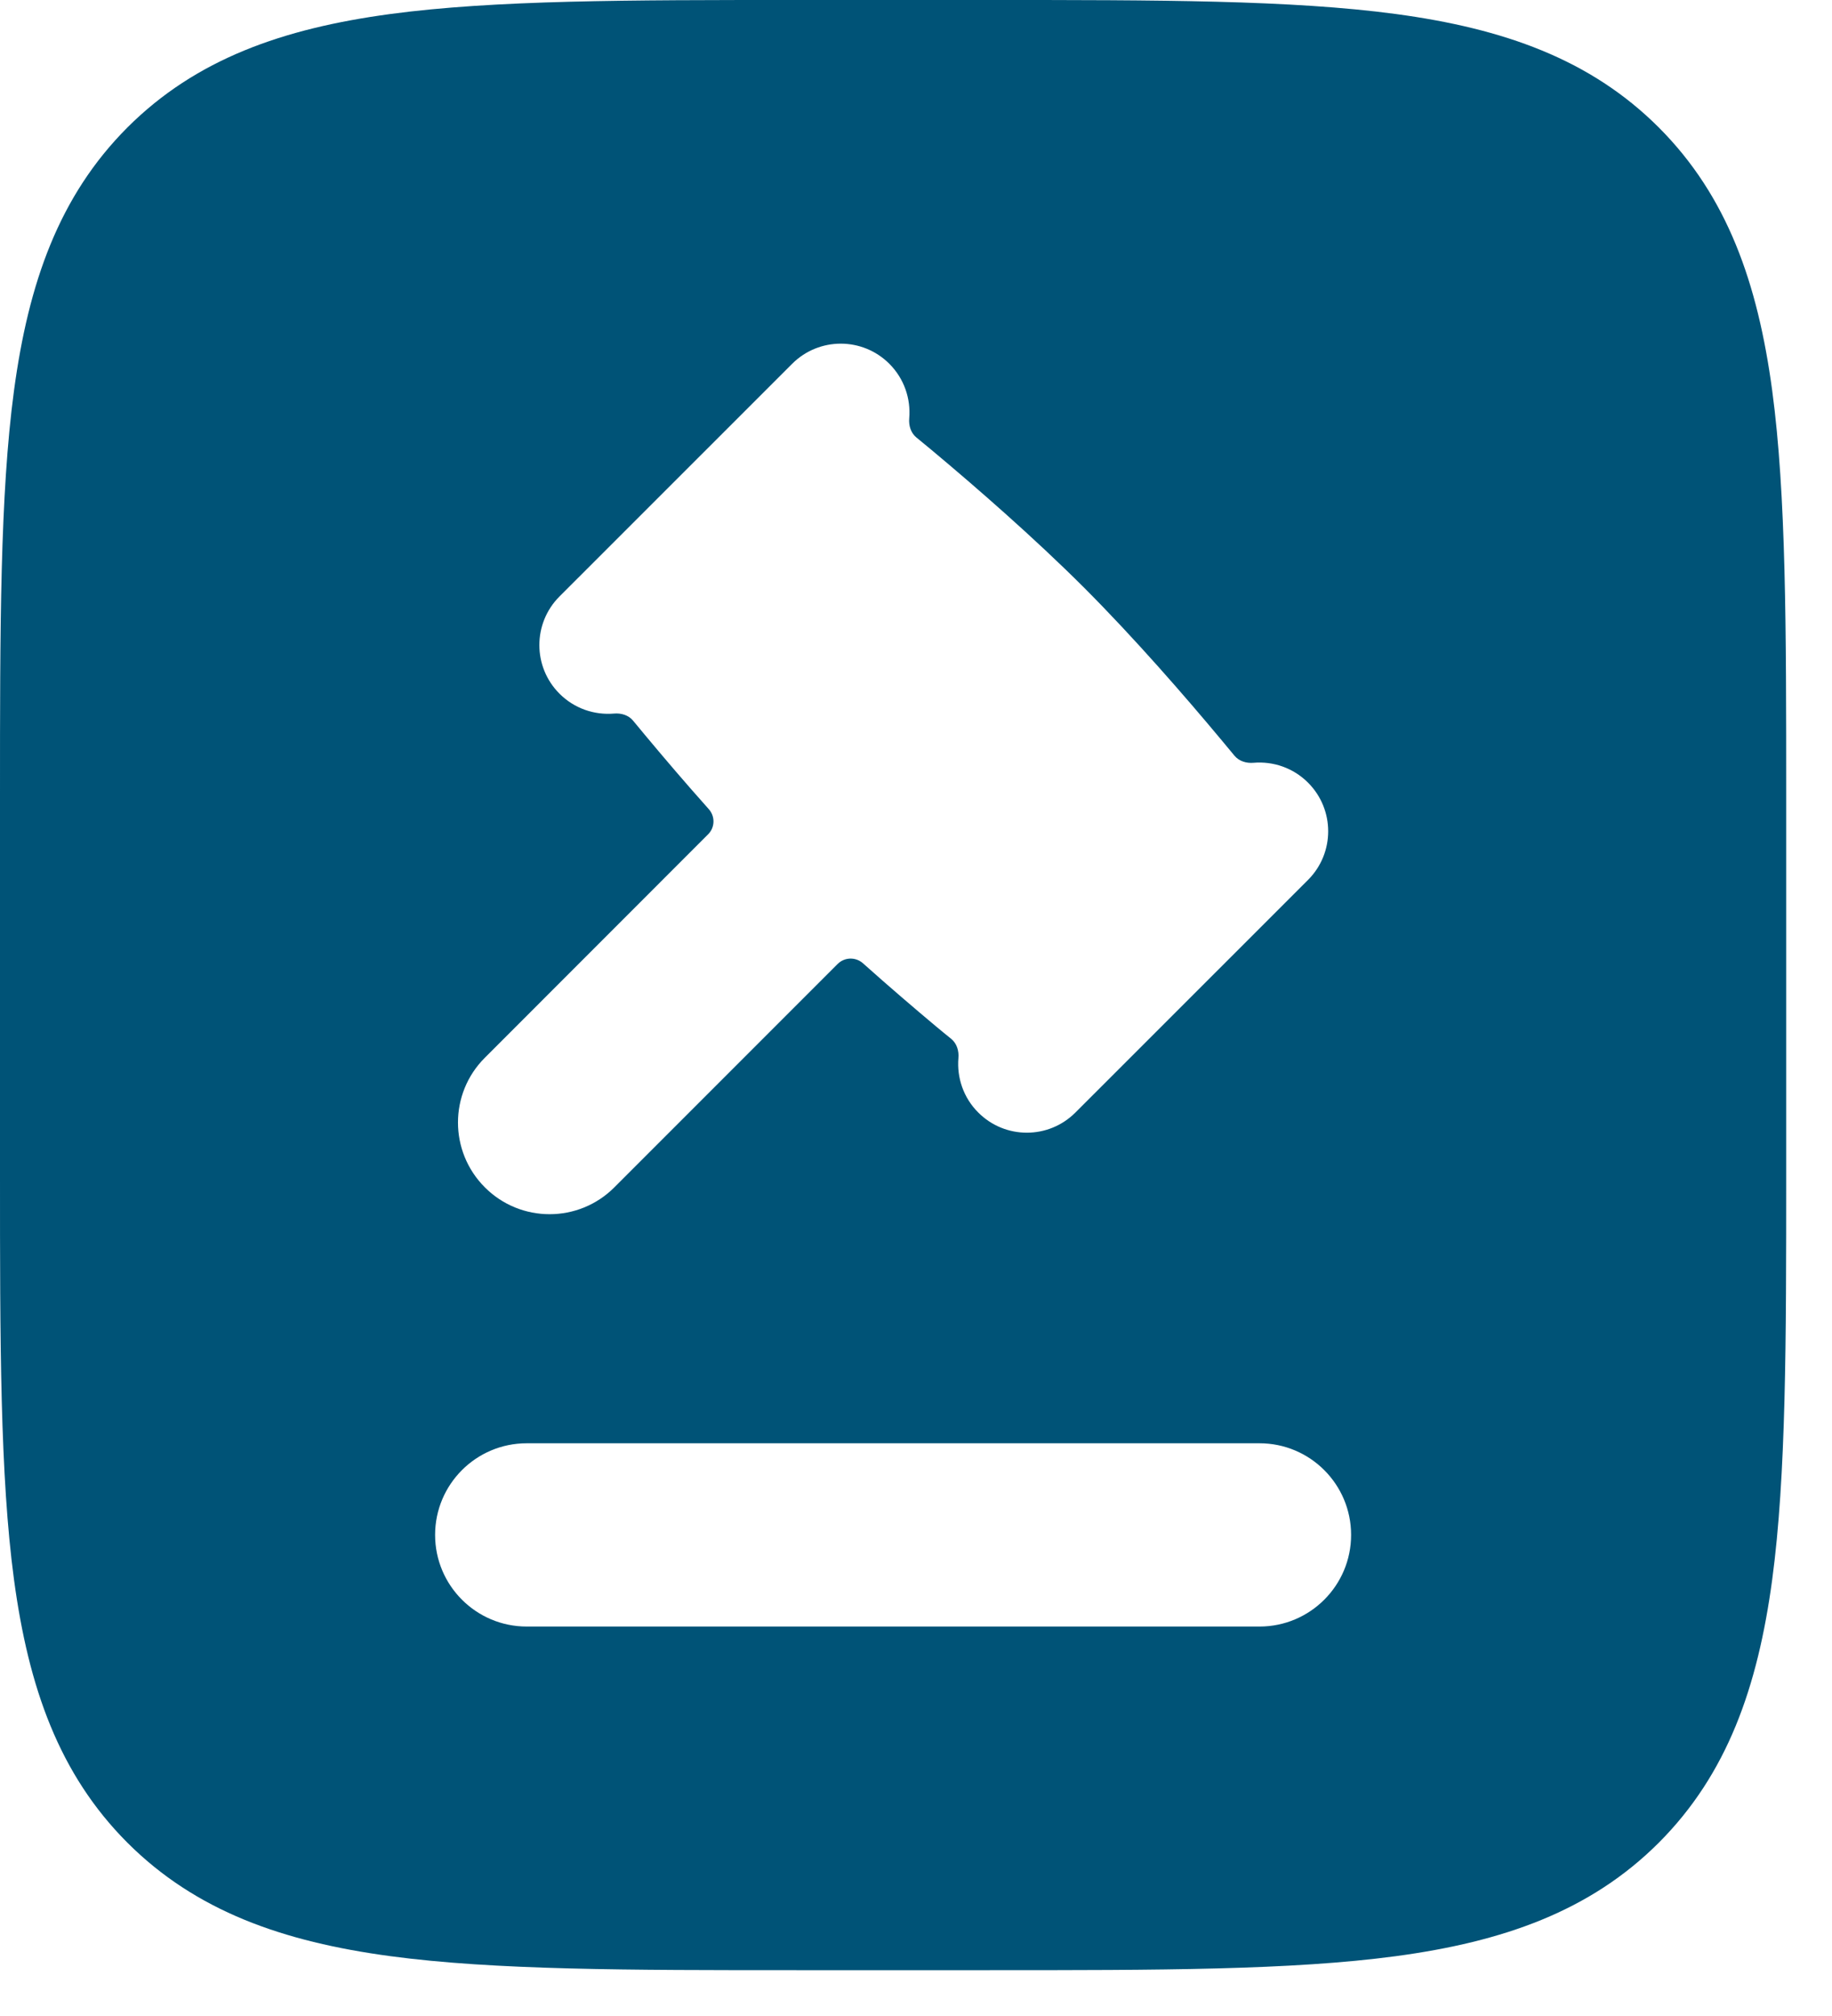 <svg width="20" height="22" viewBox="0 0 20 22" fill="none" xmlns="http://www.w3.org/2000/svg">
<path fill-rule="evenodd" clip-rule="evenodd" d="M10.806 4.53202e-07C12.644 -1.95468e-05 14.1 -2.96086e-05 15.239 0.153C16.411 0.311 17.36 0.643 18.109 1.391C18.857 2.14 19.189 3.089 19.347 4.261C19.5 5.4 19.5 6.856 19.5 8.694V12.806C19.5 14.644 19.5 16.1 19.347 17.239C19.189 18.411 18.857 19.36 18.109 20.109C17.36 20.857 16.411 21.189 15.239 21.347C14.1 21.5 12.644 21.5 10.806 21.5H8.694C6.856 21.5 5.4 21.5 4.261 21.347C3.089 21.189 2.14 20.857 1.391 20.109C0.643 19.36 0.311 18.411 0.153 17.239C-2.94894e-05 16.1 -1.95468e-05 14.644 4.53156e-07 12.806V8.694C-1.95468e-05 6.856 -2.94894e-05 5.4 0.153 4.261C0.311 3.089 0.643 2.14 1.391 1.391C2.14 0.643 3.089 0.311 4.261 0.153C5.4 -2.96086e-05 6.856 -1.95468e-05 8.694 4.53202e-07H10.806ZM10.68 12.141C10.973 12.434 11.447 12.434 11.74 12.141L14.28 9.602C14.573 9.309 14.573 8.834 14.28 8.541C14.117 8.378 13.898 8.306 13.685 8.324C13.607 8.331 13.527 8.307 13.477 8.247C13.434 8.194 13.388 8.139 13.34 8.082C12.934 7.595 12.386 6.965 11.836 6.414C11.285 5.864 10.655 5.316 10.168 4.909C10.111 4.862 10.056 4.816 10.003 4.773C9.943 4.723 9.919 4.643 9.926 4.565C9.944 4.352 9.872 4.133 9.709 3.97C9.416 3.677 8.941 3.677 8.648 3.97L6.108 6.509C5.815 6.802 5.815 7.277 6.108 7.57C6.271 7.733 6.49 7.805 6.703 7.787C6.781 7.78 6.862 7.804 6.911 7.864C6.955 7.917 7.001 7.972 7.048 8.029C7.249 8.27 7.484 8.546 7.737 8.829C7.809 8.909 7.806 9.03 7.73 9.105L5.293 11.543C4.902 11.933 4.902 12.566 5.293 12.957C5.683 13.348 6.317 13.348 6.707 12.957L9.144 10.52C9.22 10.444 9.341 10.441 9.421 10.512C9.704 10.765 9.98 11.001 10.22 11.202C10.277 11.249 10.332 11.295 10.386 11.338C10.446 11.388 10.47 11.469 10.463 11.546C10.445 11.759 10.517 11.979 10.68 12.141ZM5.75 15.75C5.198 15.75 4.75 16.198 4.75 16.75C4.75 17.302 5.198 17.75 5.75 17.75H13.75C14.302 17.75 14.75 17.302 14.75 16.75C14.75 16.198 14.302 15.75 13.75 15.75H5.75Z" fill="#005377"/>
</svg>

